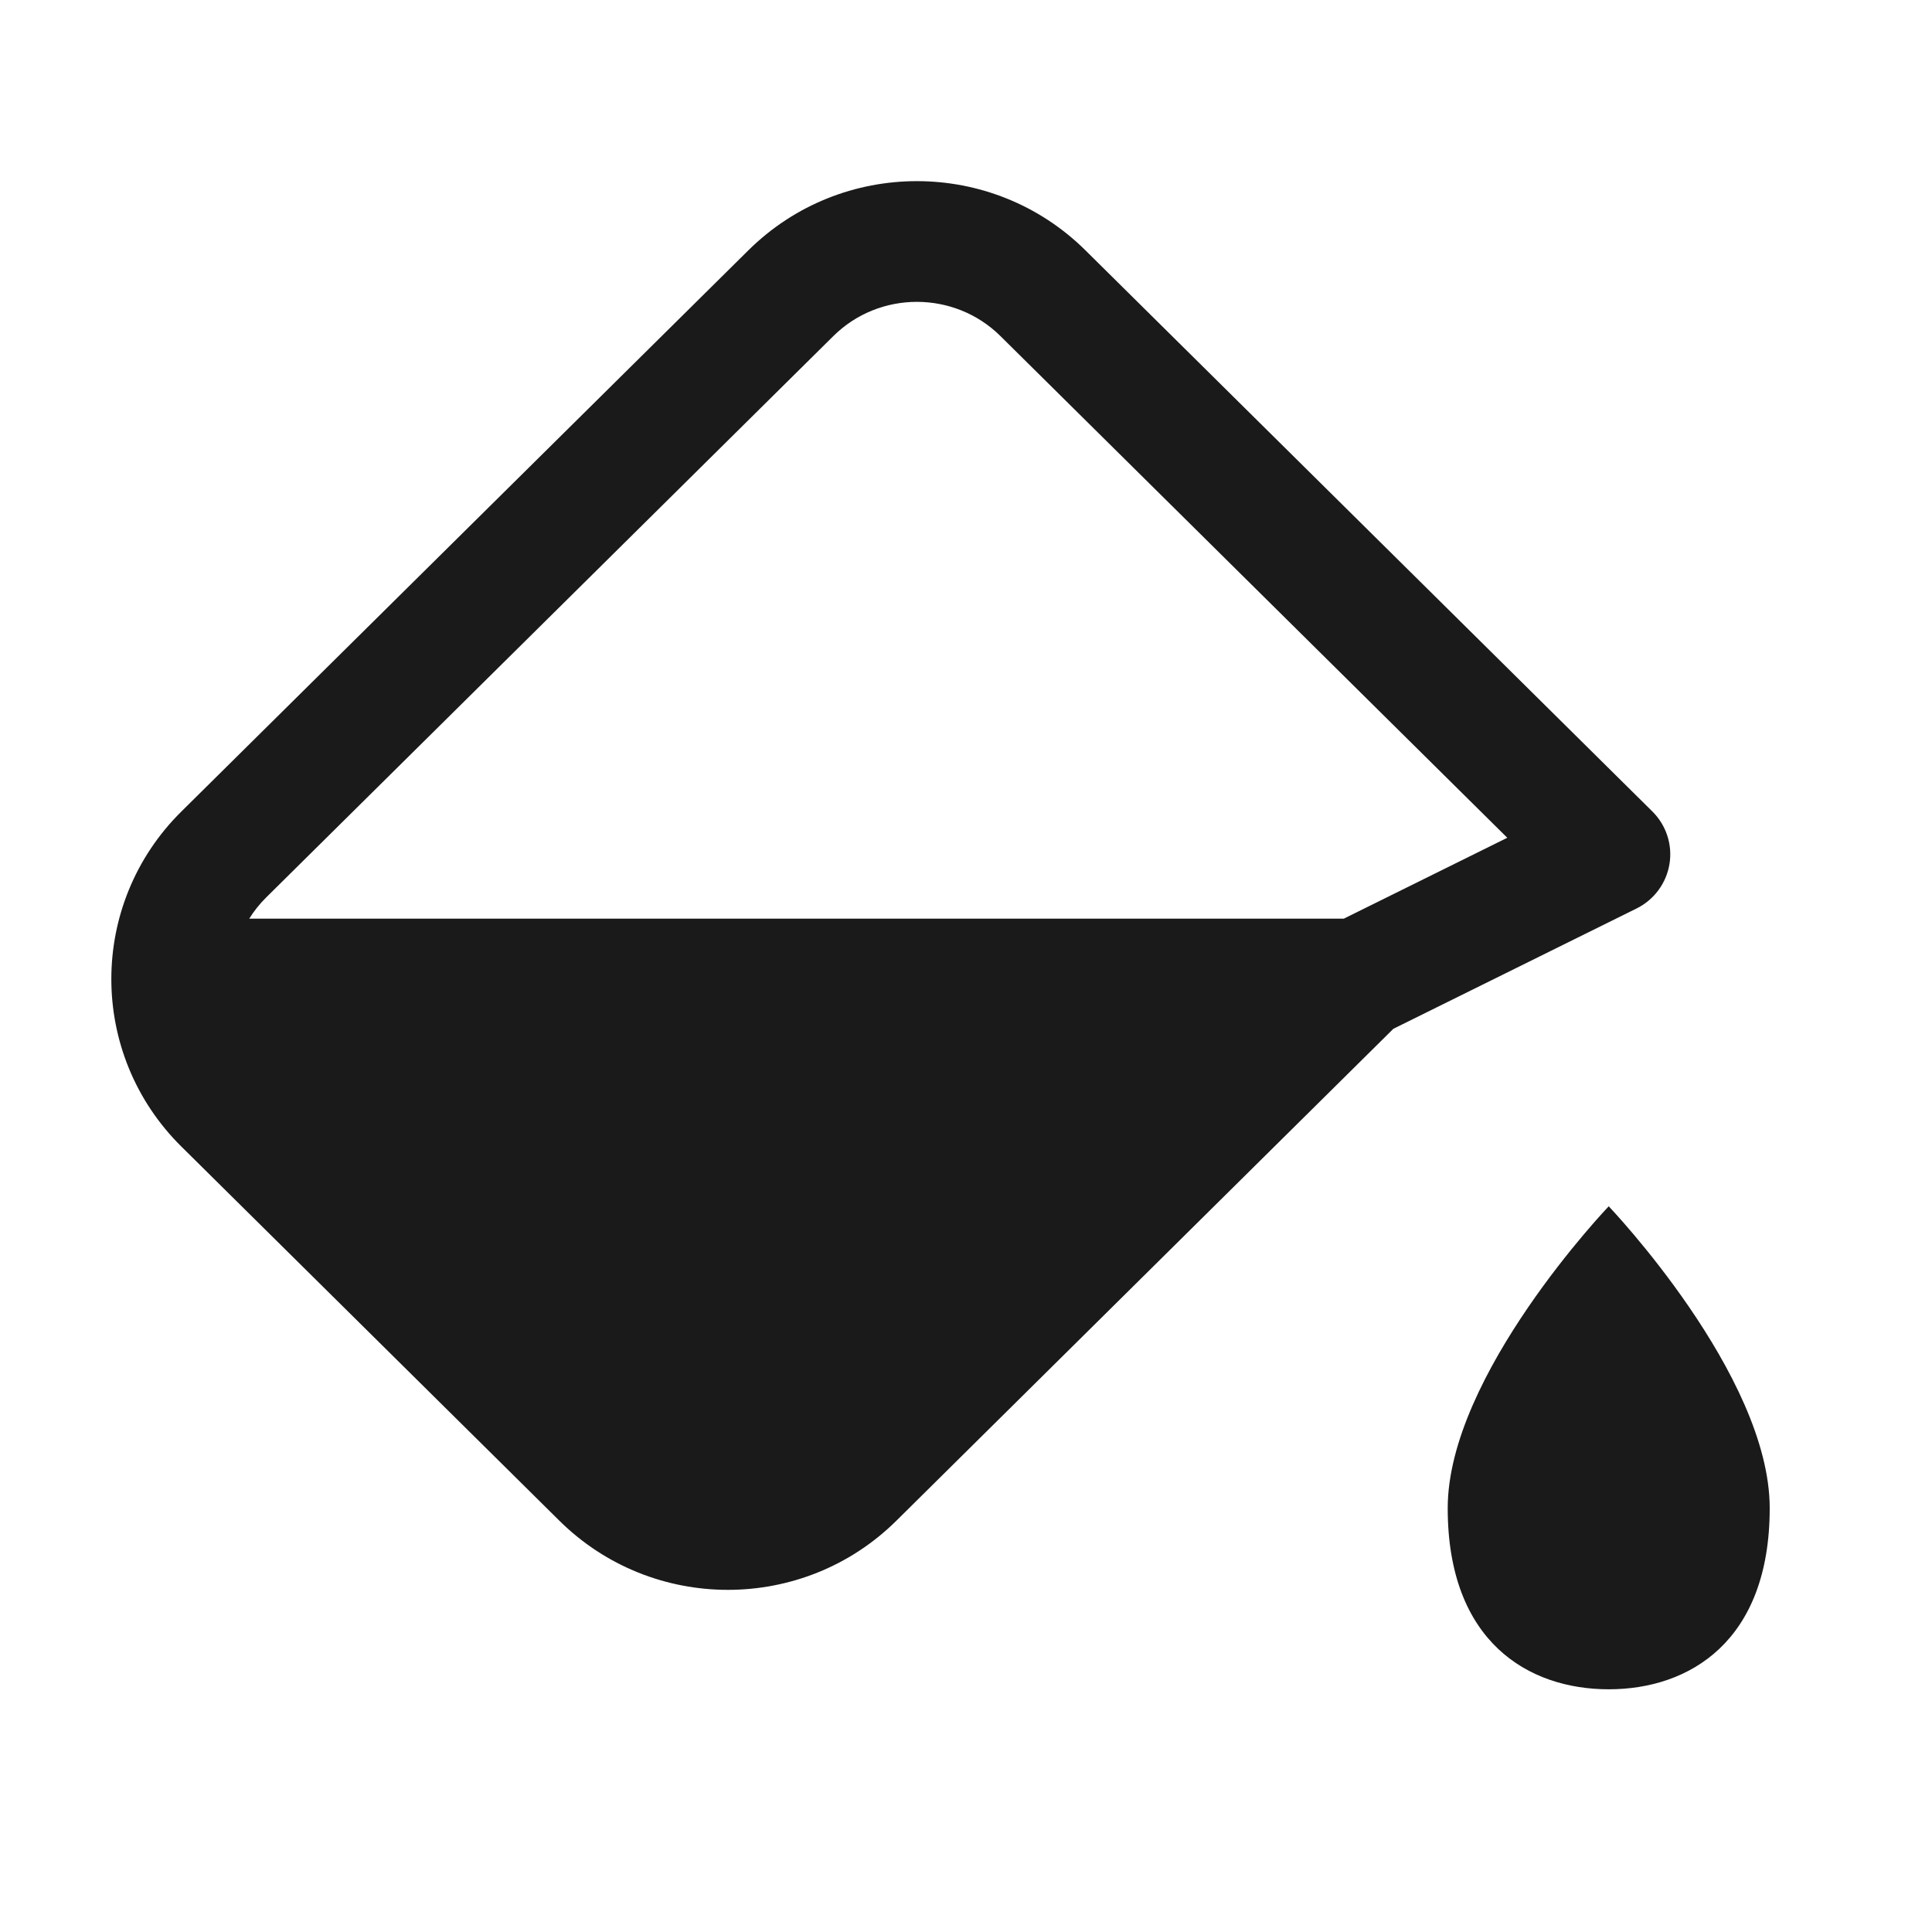 <svg width="24" height="24" viewBox="0 0 24 24" fill="none" xmlns="http://www.w3.org/2000/svg">
<rect width="24" height="24" fill="#A6A6A6"/>
<path d="M-864 -469C-864 -470.105 -863.105 -471 -862 -471H622C623.105 -471 624 -470.105 624 -469V1081C624 1082.1 623.105 1083 622 1083H-862C-863.105 1083 -864 1082.1 -864 1081V-469Z" fill="white"/>
<path d="M-862 -470H622V-472H-862V-470ZM623 -469V1081H625V-469H623ZM622 1082H-862V1084H622V1082ZM-863 1081V-469H-865V1081H-863ZM-862 1082C-862.552 1082 -863 1081.55 -863 1081H-865C-865 1082.66 -863.657 1084 -862 1084V1082ZM623 1081C623 1081.55 622.552 1082 622 1082V1084C623.657 1084 625 1082.66 625 1081H623ZM622 -470C622.552 -470 623 -469.552 623 -469H625C625 -470.657 623.657 -472 622 -472V-470ZM-862 -472C-863.657 -472 -865 -470.657 -865 -469H-863C-863 -469.552 -862.552 -470 -862 -470V-472Z" fill="black" fill-opacity="0.1"/>
<path fill-rule="evenodd" clip-rule="evenodd" d="M13.483 3.109C12.326 1.964 10.454 1.964 9.297 3.109L2.254 10.08C1.674 10.653 1.383 11.408 1.383 12.162C1.383 12.916 1.674 13.671 2.254 14.244L6.949 18.891C8.106 20.036 9.978 20.036 11.135 18.891L17.309 12.78L20.331 11.285C20.548 11.177 20.7 10.972 20.739 10.732C20.778 10.493 20.698 10.25 20.526 10.08L13.483 3.109ZM18.724 10.407L16.693 11.412L3.096 11.412C3.155 11.317 3.226 11.228 3.309 11.146L10.352 4.175C10.924 3.608 11.855 3.608 12.428 4.175L18.724 10.407ZM19.984 20.985C20.984 20.985 21.984 20.392 21.984 18.735C21.984 17.078 19.984 14.985 19.984 14.985C19.984 14.985 17.984 17.078 17.984 18.735C17.984 20.392 18.984 20.985 19.984 20.985Z" fill="#1A1A1A"/>
</svg>
